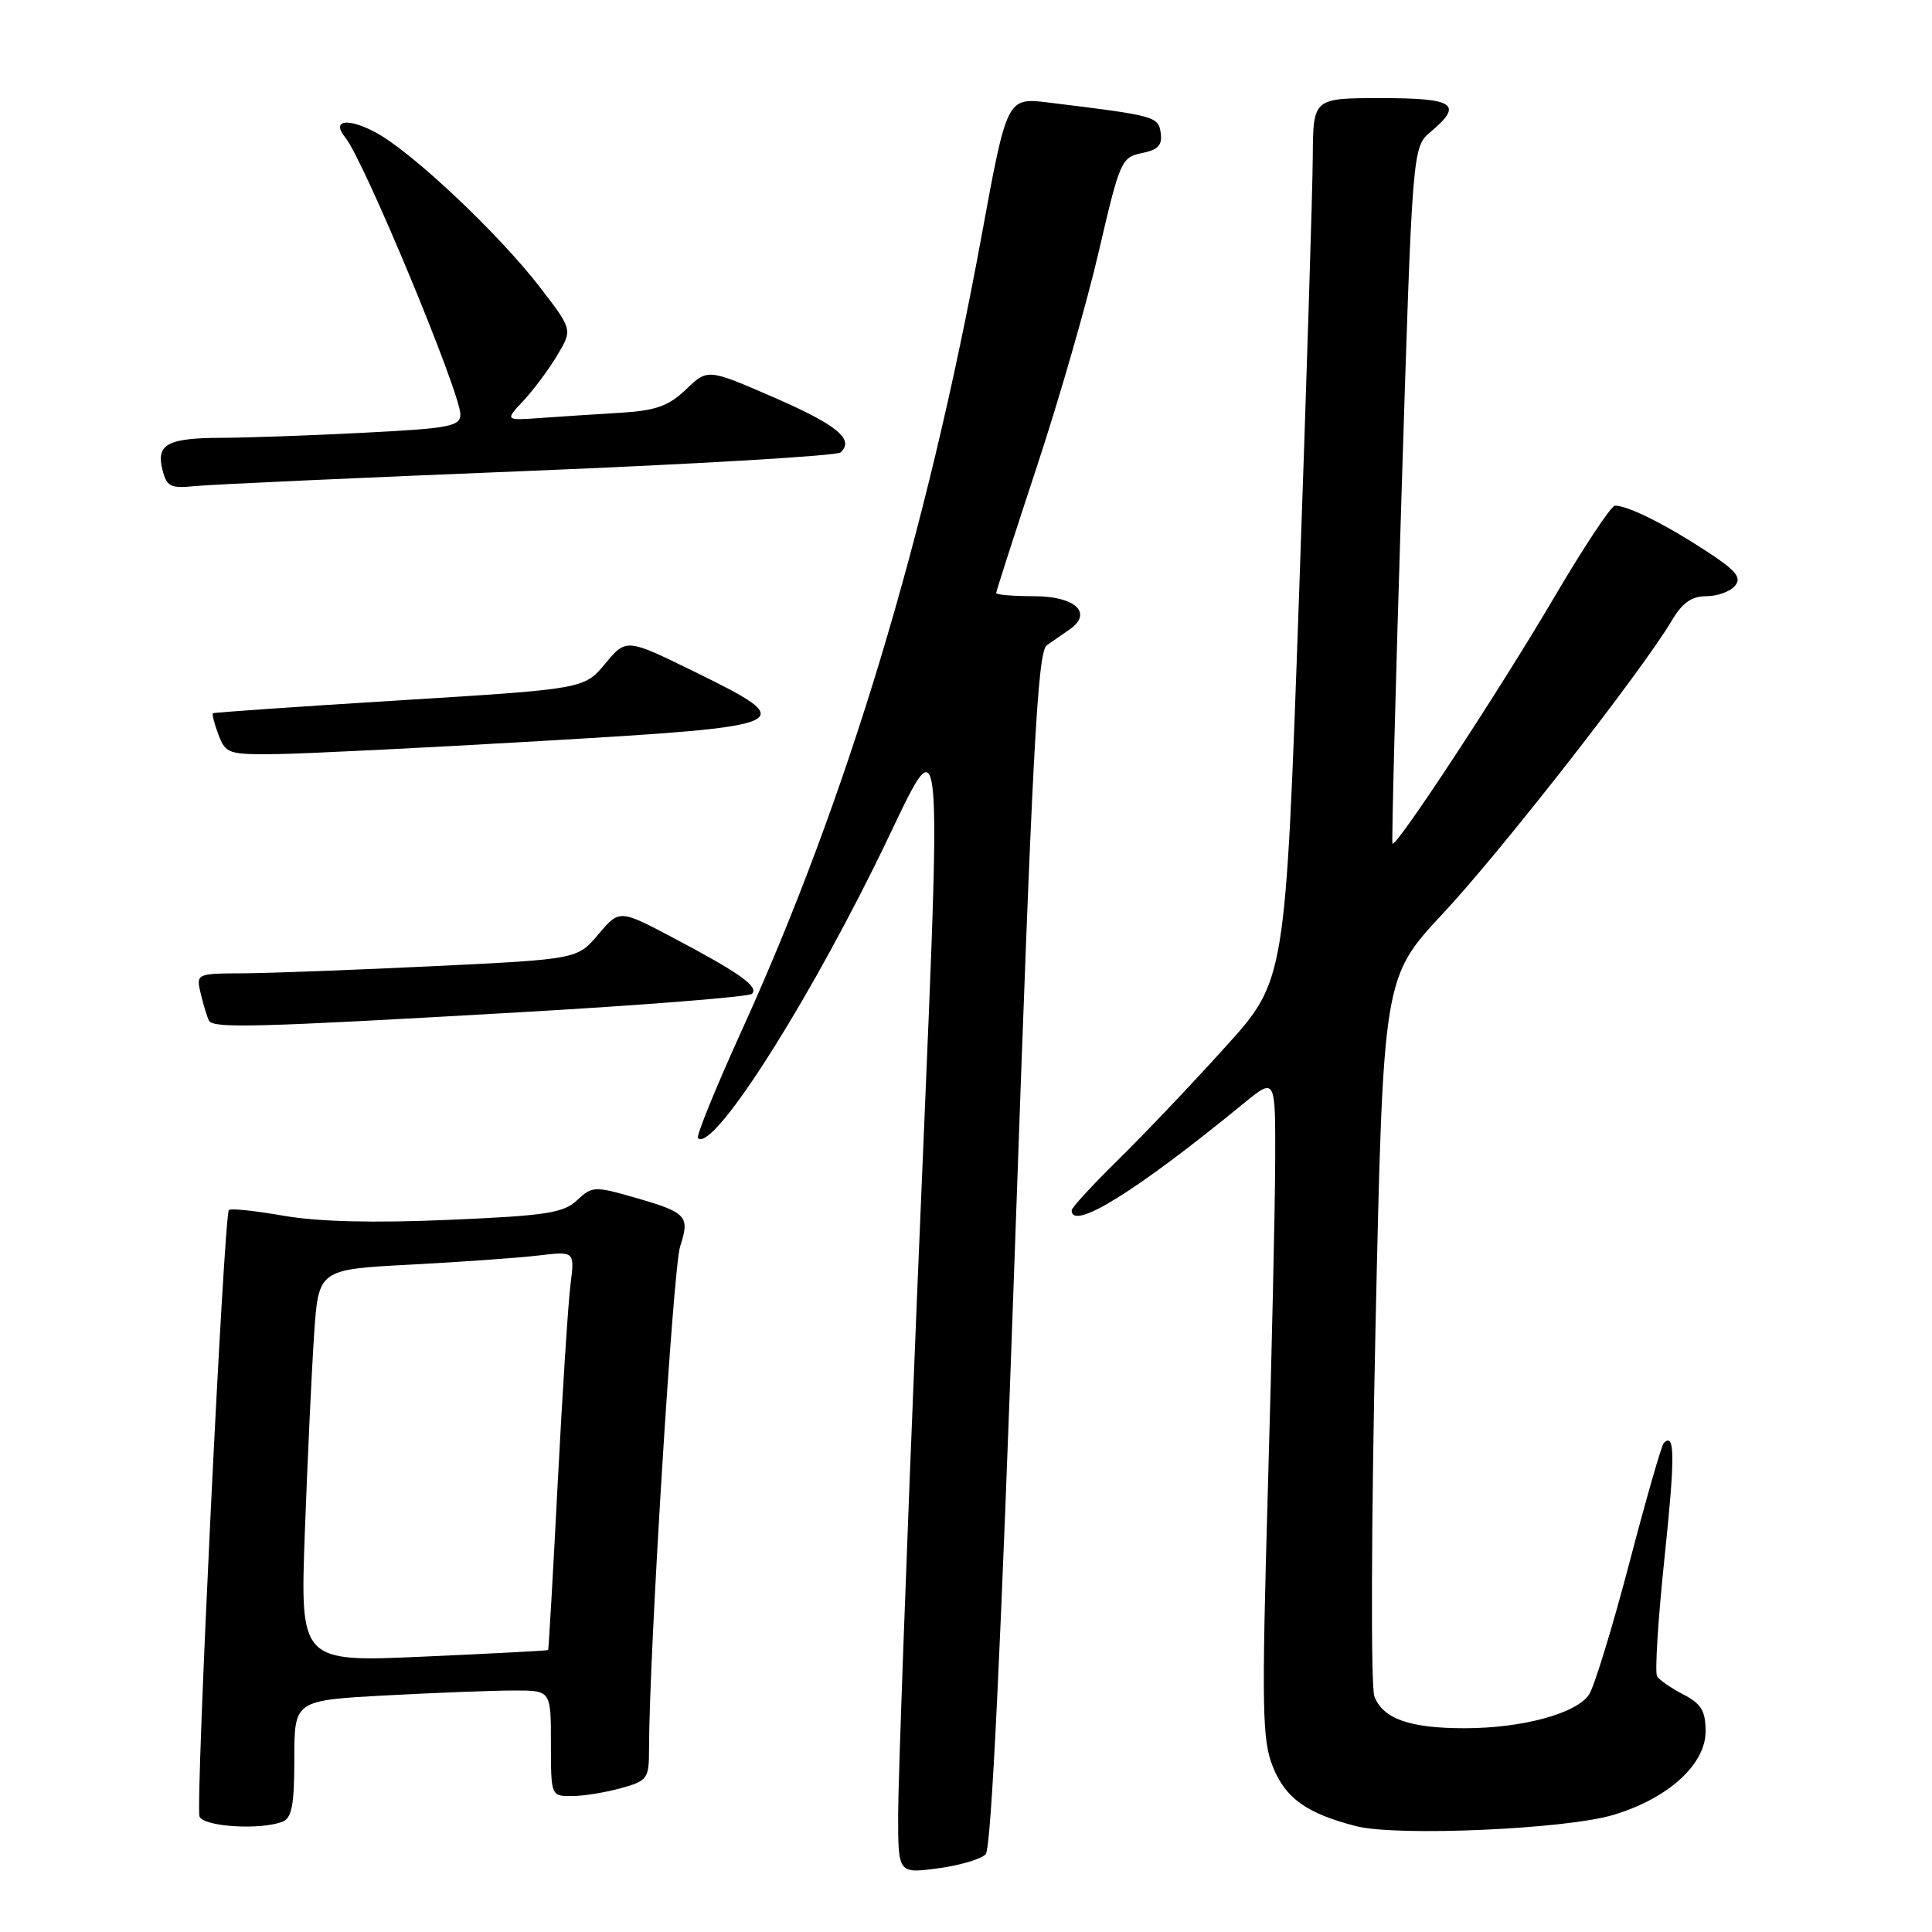 <?xml version="1.0" encoding="UTF-8" standalone="no"?>
<!DOCTYPE svg PUBLIC "-//W3C//DTD SVG 1.1//EN" "http://www.w3.org/Graphics/SVG/1.1/DTD/svg11.dtd" >
<svg xmlns="http://www.w3.org/2000/svg" xmlns:xlink="http://www.w3.org/1999/xlink" version="1.1" viewBox="0 0 256 256">
 <g >
 <path fill="currentColor"
d=" M 130.61 245.69 C 131.35 244.90 132.63 218.26 134.48 165.50 C 136.79 99.46 137.49 86.34 138.71 85.50 C 139.51 84.95 140.88 84.00 141.75 83.39 C 144.85 81.22 142.47 79.00 137.03 79.00 C 134.26 79.00 132.00 78.81 132.00 78.58 C 132.00 78.35 134.43 70.81 137.39 61.83 C 140.36 52.85 144.07 39.95 145.63 33.18 C 148.37 21.36 148.60 20.83 151.29 20.29 C 153.45 19.86 154.03 19.24 153.80 17.62 C 153.49 15.42 153.09 15.32 138.96 13.59 C 133.43 12.91 133.43 12.91 130.08 31.16 C 122.80 70.82 112.25 105.82 98.34 136.42 C 94.86 144.08 92.22 150.56 92.48 150.81 C 94.33 152.66 105.77 135.07 115.73 115.05 C 125.61 95.21 124.93 88.51 121.50 172.00 C 120.13 205.28 119.01 236.05 119.01 240.38 C 119.00 248.26 119.00 248.26 124.25 247.57 C 127.14 247.19 130.00 246.35 130.61 245.69 Z  M 213.76 240.49 C 221.02 238.32 226.00 233.81 226.00 229.42 C 226.00 226.70 225.43 225.76 223.06 224.53 C 221.45 223.70 219.87 222.61 219.57 222.11 C 219.26 221.61 219.70 214.58 220.55 206.48 C 221.97 193.00 221.95 189.72 220.46 191.21 C 220.16 191.51 218.10 198.67 215.89 207.13 C 213.67 215.58 211.28 223.40 210.57 224.51 C 208.94 227.04 201.72 229.00 194.05 229.00 C 186.78 229.00 183.23 227.74 182.11 224.77 C 181.63 223.50 181.70 202.01 182.26 176.01 C 183.28 129.53 183.28 129.53 191.23 121.01 C 198.92 112.78 217.62 88.83 221.52 82.23 C 222.91 79.88 224.15 79.00 226.09 79.00 C 227.56 79.00 229.27 78.38 229.90 77.62 C 230.83 76.50 230.02 75.56 225.78 72.82 C 220.43 69.35 215.66 67.00 213.99 67.00 C 213.49 67.00 209.84 72.51 205.88 79.25 C 198.80 91.31 184.98 112.36 184.51 111.79 C 184.38 111.63 184.92 90.80 185.71 65.50 C 187.15 19.50 187.15 19.50 189.58 17.46 C 193.93 13.80 192.75 13.00 183.00 13.00 C 174.00 13.00 174.00 13.00 173.95 20.75 C 173.93 25.01 173.10 51.32 172.12 79.20 C 170.33 129.91 170.33 129.91 162.41 138.68 C 158.06 143.50 151.69 150.21 148.25 153.59 C 144.81 156.97 142.00 160.02 142.00 160.37 C 142.00 163.18 150.58 157.85 164.75 146.24 C 169.00 142.76 169.00 142.76 168.97 153.63 C 168.96 159.61 168.52 179.26 168.00 197.31 C 167.17 226.42 167.24 230.57 168.66 234.10 C 170.33 238.29 173.17 240.31 179.72 241.98 C 185.12 243.36 207.46 242.38 213.76 240.49 Z  M 37.42 241.39 C 38.67 240.91 39.00 239.18 39.00 233.05 C 39.00 225.31 39.00 225.31 51.16 224.65 C 57.84 224.29 65.49 224.00 68.16 224.00 C 73.00 224.00 73.00 224.00 73.00 231.00 C 73.00 237.97 73.01 238.00 75.75 237.99 C 77.26 237.99 80.19 237.52 82.25 236.95 C 85.82 235.96 86.00 235.71 86.00 231.70 C 86.01 219.32 89.19 168.02 90.12 165.16 C 91.44 161.12 91.02 160.66 84.02 158.66 C 78.79 157.16 78.45 157.17 76.46 159.04 C 74.66 160.73 72.34 161.09 59.43 161.64 C 49.50 162.07 42.19 161.89 37.63 161.10 C 33.85 160.44 30.57 160.09 30.33 160.33 C 29.67 161.00 25.87 239.22 26.44 240.70 C 26.96 242.05 34.47 242.53 37.42 241.39 Z  M 68.71 134.14 C 85.33 133.19 99.25 132.08 99.64 131.69 C 100.58 130.75 98.04 128.94 89.29 124.31 C 82.08 120.50 82.08 120.50 79.29 123.80 C 76.50 127.10 76.50 127.10 57.50 128.02 C 47.05 128.52 35.68 128.95 32.23 128.97 C 25.96 129.00 25.96 129.00 26.62 131.75 C 26.98 133.26 27.47 134.84 27.70 135.25 C 28.28 136.29 34.05 136.13 68.71 134.14 Z  M 71.99 98.17 C 105.65 96.20 106.18 95.95 92.03 89.01 C 82.99 84.58 82.99 84.58 80.19 87.94 C 77.40 91.29 77.40 91.29 52.95 92.80 C 39.50 93.63 28.37 94.40 28.22 94.51 C 28.07 94.63 28.40 95.91 28.95 97.36 C 29.90 99.87 30.29 100.00 36.73 99.92 C 40.45 99.87 56.32 99.09 71.99 98.17 Z  M 70.00 62.40 C 92.28 61.50 110.90 60.39 111.38 59.95 C 113.26 58.22 110.91 56.30 102.50 52.64 C 93.77 48.85 93.77 48.85 90.91 51.59 C 88.60 53.80 86.92 54.40 82.27 54.69 C 79.10 54.88 74.34 55.19 71.70 55.38 C 66.90 55.72 66.90 55.72 69.35 53.11 C 70.69 51.67 72.71 48.97 73.83 47.09 C 75.87 43.68 75.87 43.68 71.56 38.08 C 66.07 30.95 54.54 20.08 49.76 17.54 C 46.01 15.55 43.87 15.92 45.76 18.23 C 48.19 21.17 61.00 52.02 61.00 54.91 C 61.00 56.49 59.57 56.76 48.25 57.34 C 41.24 57.70 32.80 58.00 29.50 58.01 C 22.18 58.03 20.67 58.84 21.52 62.24 C 22.09 64.49 22.59 64.74 25.83 64.41 C 27.85 64.20 47.73 63.30 70.00 62.40 Z  M 40.40 202.87 C 40.75 193.32 41.30 181.61 41.62 176.85 C 42.20 168.21 42.20 168.21 54.35 167.57 C 61.03 167.22 68.67 166.68 71.33 166.36 C 76.15 165.79 76.15 165.79 75.60 170.15 C 75.29 172.54 74.53 184.40 73.90 196.50 C 73.28 208.60 72.70 218.56 72.63 218.64 C 72.56 218.72 65.13 219.11 56.13 219.51 C 39.76 220.24 39.76 220.24 40.40 202.87 Z "/>
</g>
</svg>